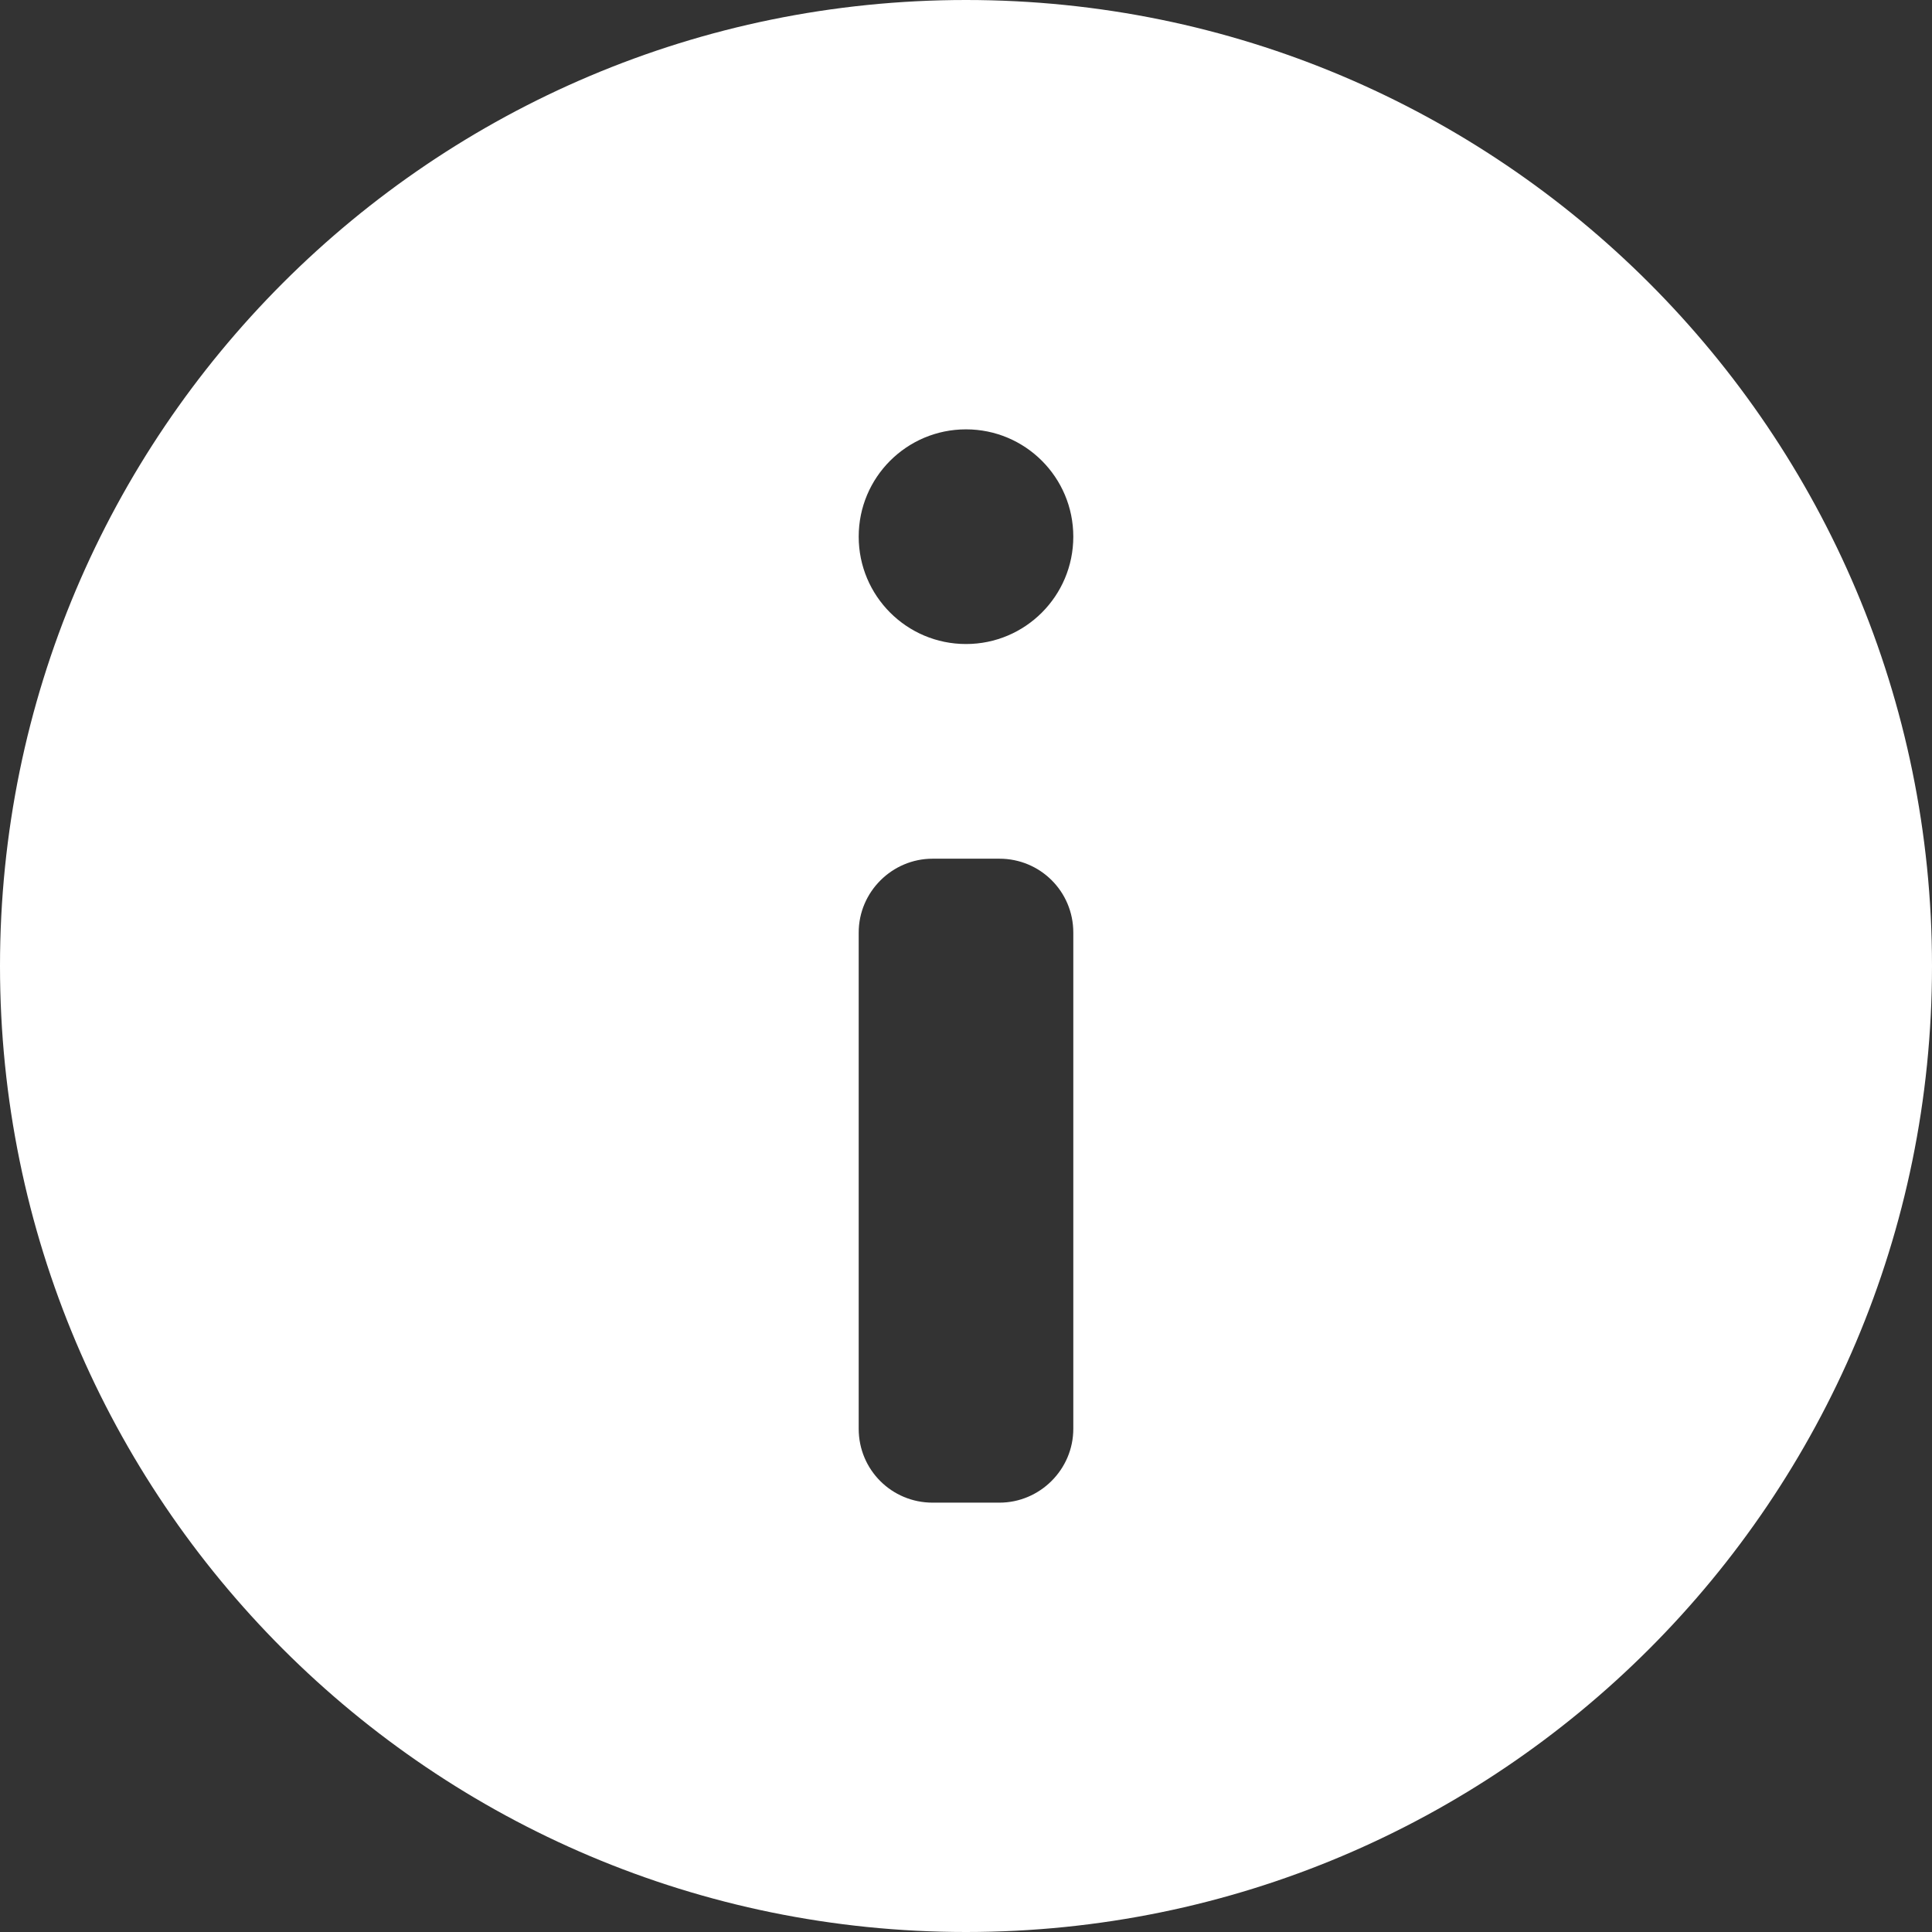<?xml version="1.0" encoding="UTF-8"?>
<svg width="26px" height="26px" viewBox="0 0 26 26" version="1.1" xmlns="http://www.w3.org/2000/svg" xmlns:xlink="http://www.w3.org/1999/xlink">
    <rect x="0" y="0" width="26" height="26" fill="#333333" stroke="none"/>
    <!-- Generator: Sketch 41.2 (35397) - http://www.bohemiancoding.com/sketch -->
    <title>Information@2x</title>
    <desc>Created with Sketch.</desc>
    <defs></defs>
    <g id="Components" stroke="none" stroke-width="1" fill="none" fill-rule="evenodd">
        <g id="Icons" transform="translate(-578, -173)" fill="#FFFFFF">
            <g id="White" transform="translate(76, 164)">
                <g id="Information" transform="translate(502, 9)">
                    <path d="M0,13 C0,20.18 5.82,26 13,26 C20.18,26 26,20.18 26,13 C26,5.82 20.18,0 13,0 C5.82,0 0,5.82 0,13 Z M13,8.667 C13.798,8.667 14.444,8.02 14.444,7.222 C14.444,6.424 13.798,5.778 13,5.778 C12.202,5.778 11.556,6.424 11.556,7.222 C11.556,8.02 12.202,8.667 13,8.667 Z M11.556,12.55 C11.556,12.001 12.007,11.556 12.55,11.556 L13.45,11.556 C13.999,11.556 14.444,11.997 14.444,12.55 L14.444,19.228 C14.444,19.777 13.993,20.222 13.45,20.222 L12.55,20.222 C12.001,20.222 11.556,19.781 11.556,19.228 L11.556,12.55 Z" id="Combined-Shape"></path>
                </g>
            </g>
        </g>
    </g>
</svg>